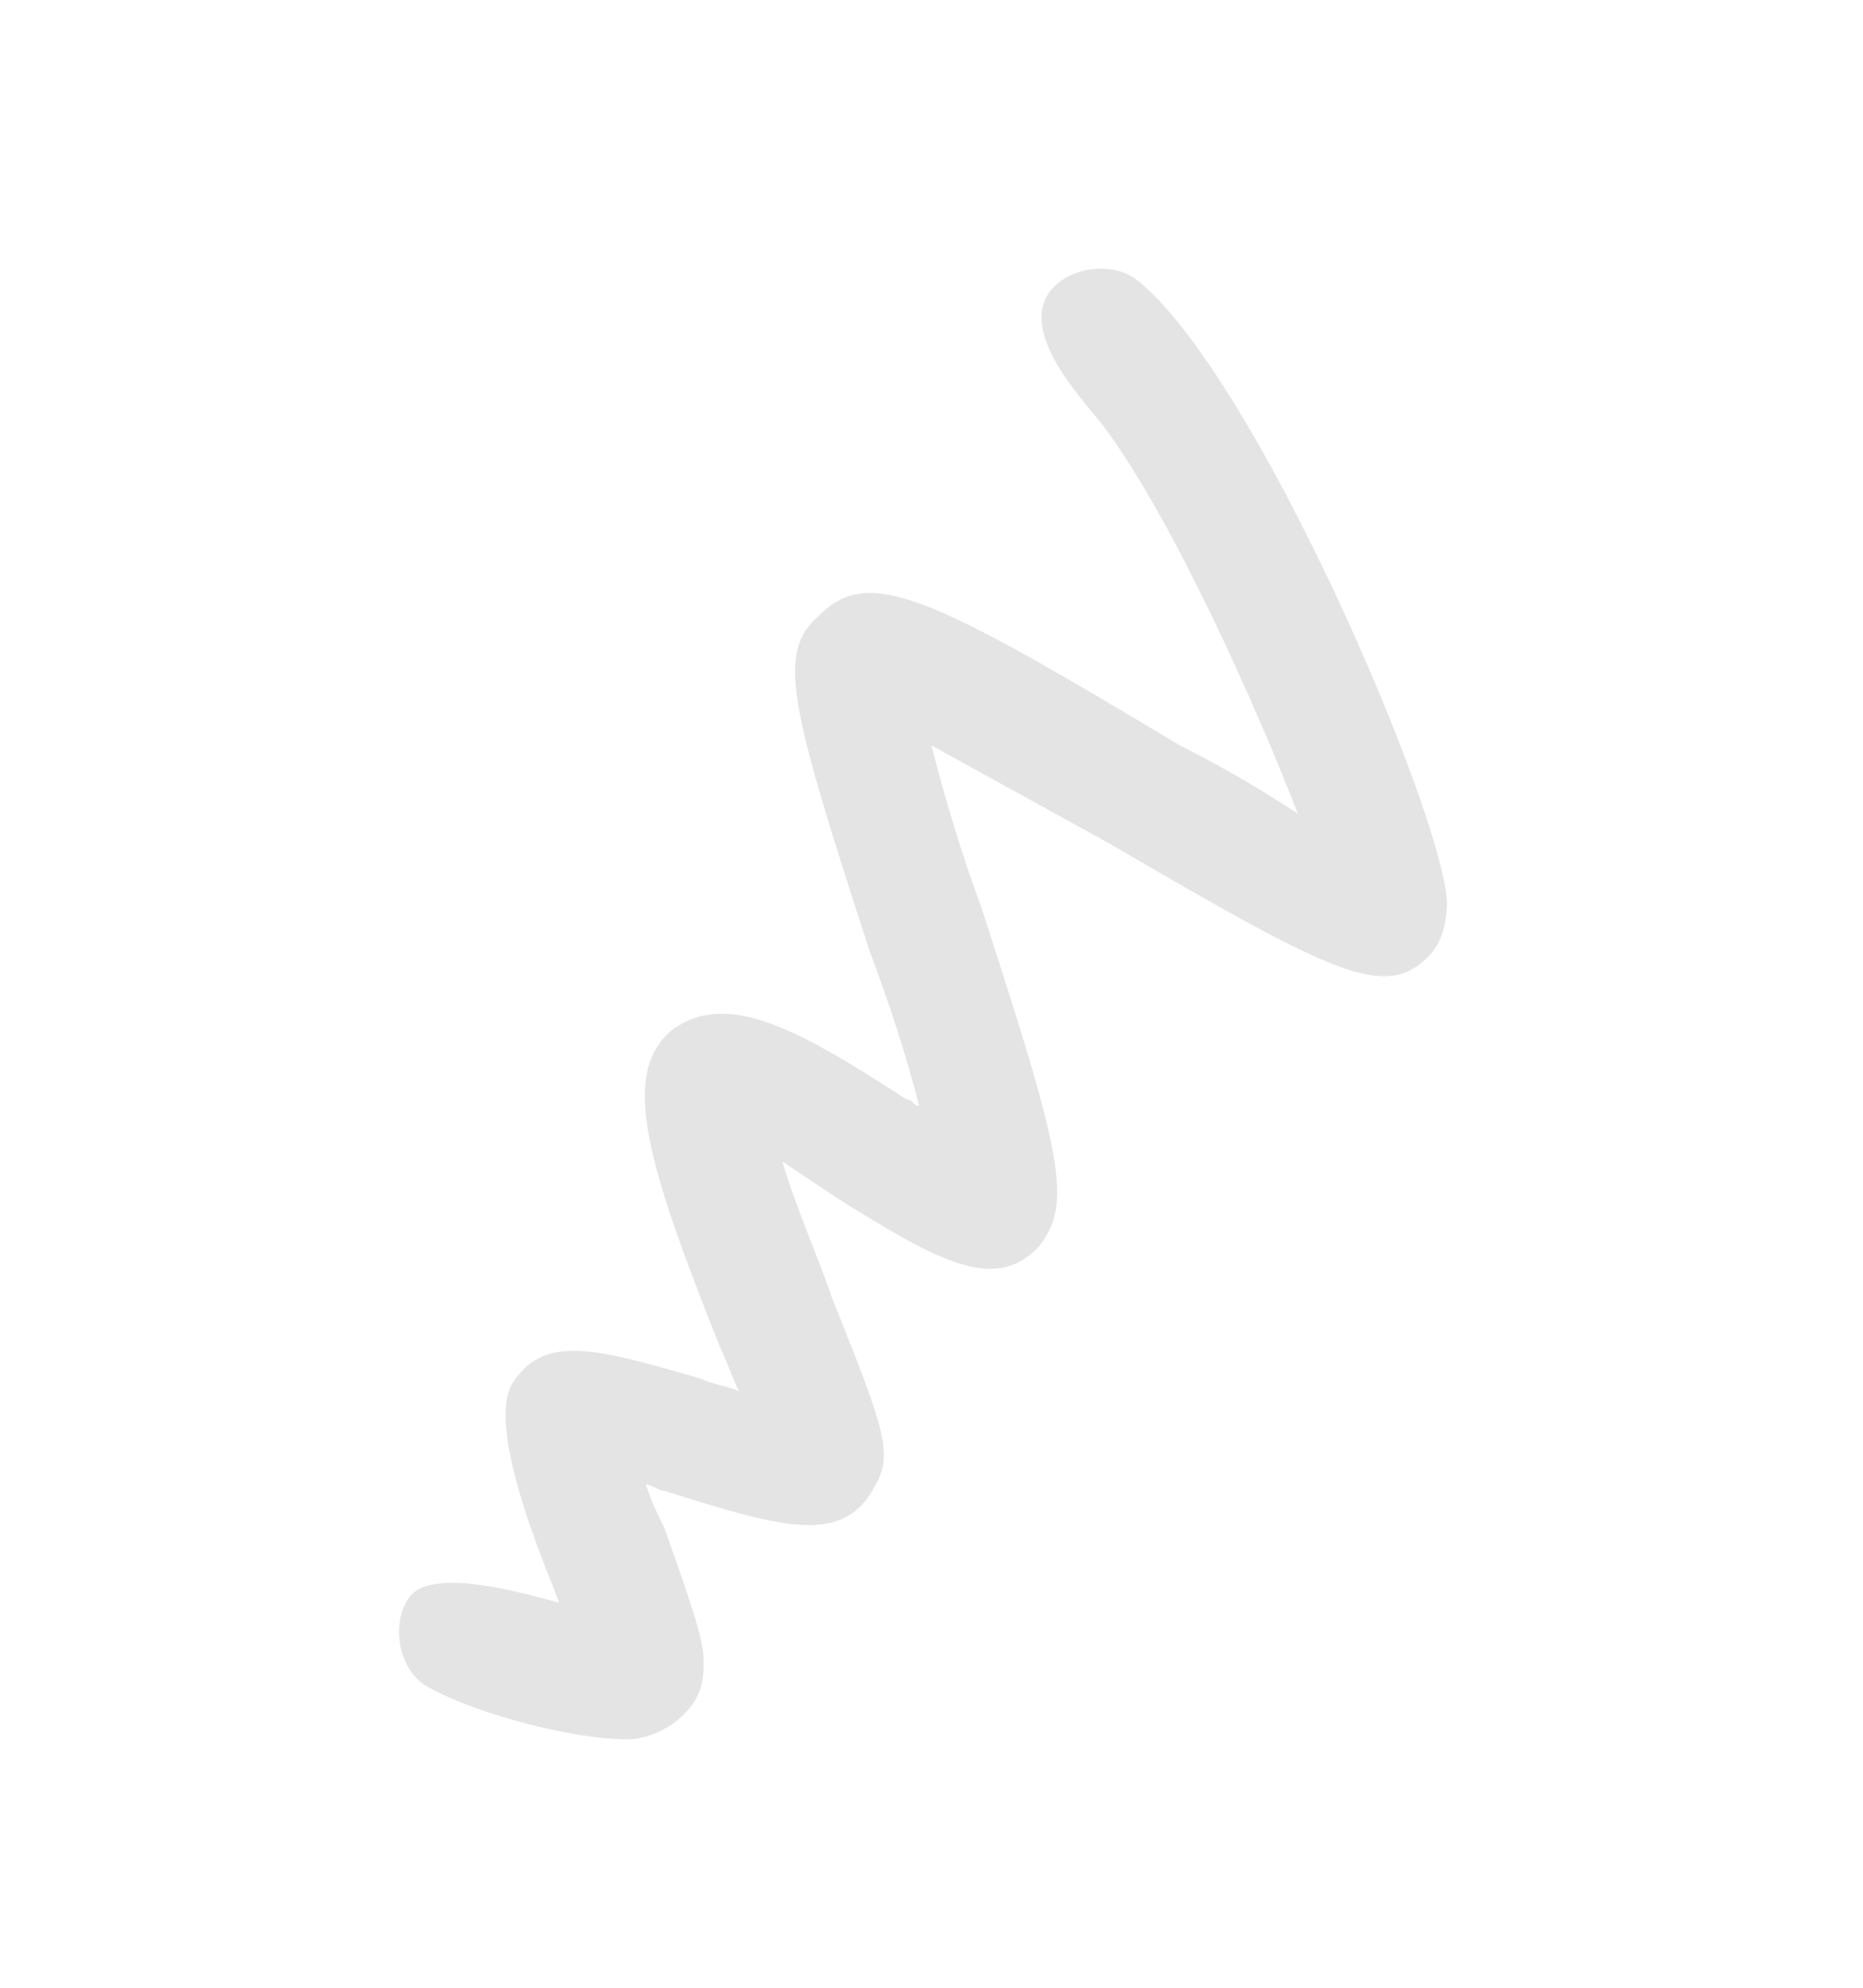 <?xml version="1.0" encoding="utf-8"?>
<!-- Generator: Adobe Illustrator 26.1.0, SVG Export Plug-In . SVG Version: 6.00 Build 0)  -->
<svg version="1.1" id="Layer_1" xmlns="http://www.w3.org/2000/svg" xmlns:xlink="http://www.w3.org/1999/xlink" x="0px" y="0px"
	 viewBox="0 0 30 32" style="enable-background:new 0 0 30 32;" xml:space="preserve">
<style type="text/css">
	.st0{fill:#E4E4E4;}
</style>
<g>
	<path class="st0" d="M10.1,28c-1,0-2.7-0.5-3.3-0.9c-0.4-0.3-0.5-1-0.2-1.4c0.4-0.5,2,0,2.4,0.1c0-0.1-1.3-2.9-0.7-3.6
		c0.5-0.7,1.3-0.5,3,0c0.2,0.1,0.4,0.1,0.6,0.2c-0.1-0.2-0.2-0.5-0.3-0.7c-1.2-3-1.6-4.4-0.8-5.1c0.9-0.7,2.1,0,3.8,1.1
		c0.1,0,0.1,0.1,0.2,0.1c-0.2-0.8-0.5-1.7-0.8-2.5c-1.3-4-1.5-4.8-0.8-5.4C14,9.1,15,9.6,19,12c0.6,0.3,1.3,0.7,1.9,1.1
		c-0.7-1.8-2-4.7-3.1-6.2c-0.3-0.4-1.4-1.5-0.9-2.2c0.3-0.4,1-0.5,1.4-0.2c1.9,1.5,4.9,8.5,5,10c0,0.4-0.1,0.7-0.3,0.9
		c-0.7,0.7-1.5,0.3-5.1-1.8c-0.9-0.5-2-1.1-2.9-1.6c0.2,0.8,0.5,1.8,0.8,2.6c1.3,4,1.5,4.8,0.9,5.5c-0.7,0.7-1.6,0.2-3.2-0.8
		c-0.3-0.2-0.6-0.4-0.9-0.6c0.2,0.7,0.6,1.6,0.8,2.2c0.8,2,1,2.5,0.7,3c-0.5,1-1.5,0.7-3.4,0.1c-0.1,0-0.2-0.1-0.3-0.1
		c0.1,0.3,0.2,0.5,0.3,0.7c0.6,1.7,0.7,2,0.6,2.5C11.2,27.6,10.6,28,10.1,28z M21.5,14.7L21.5,14.7L21.5,14.7z"/>
</g>
</svg>
